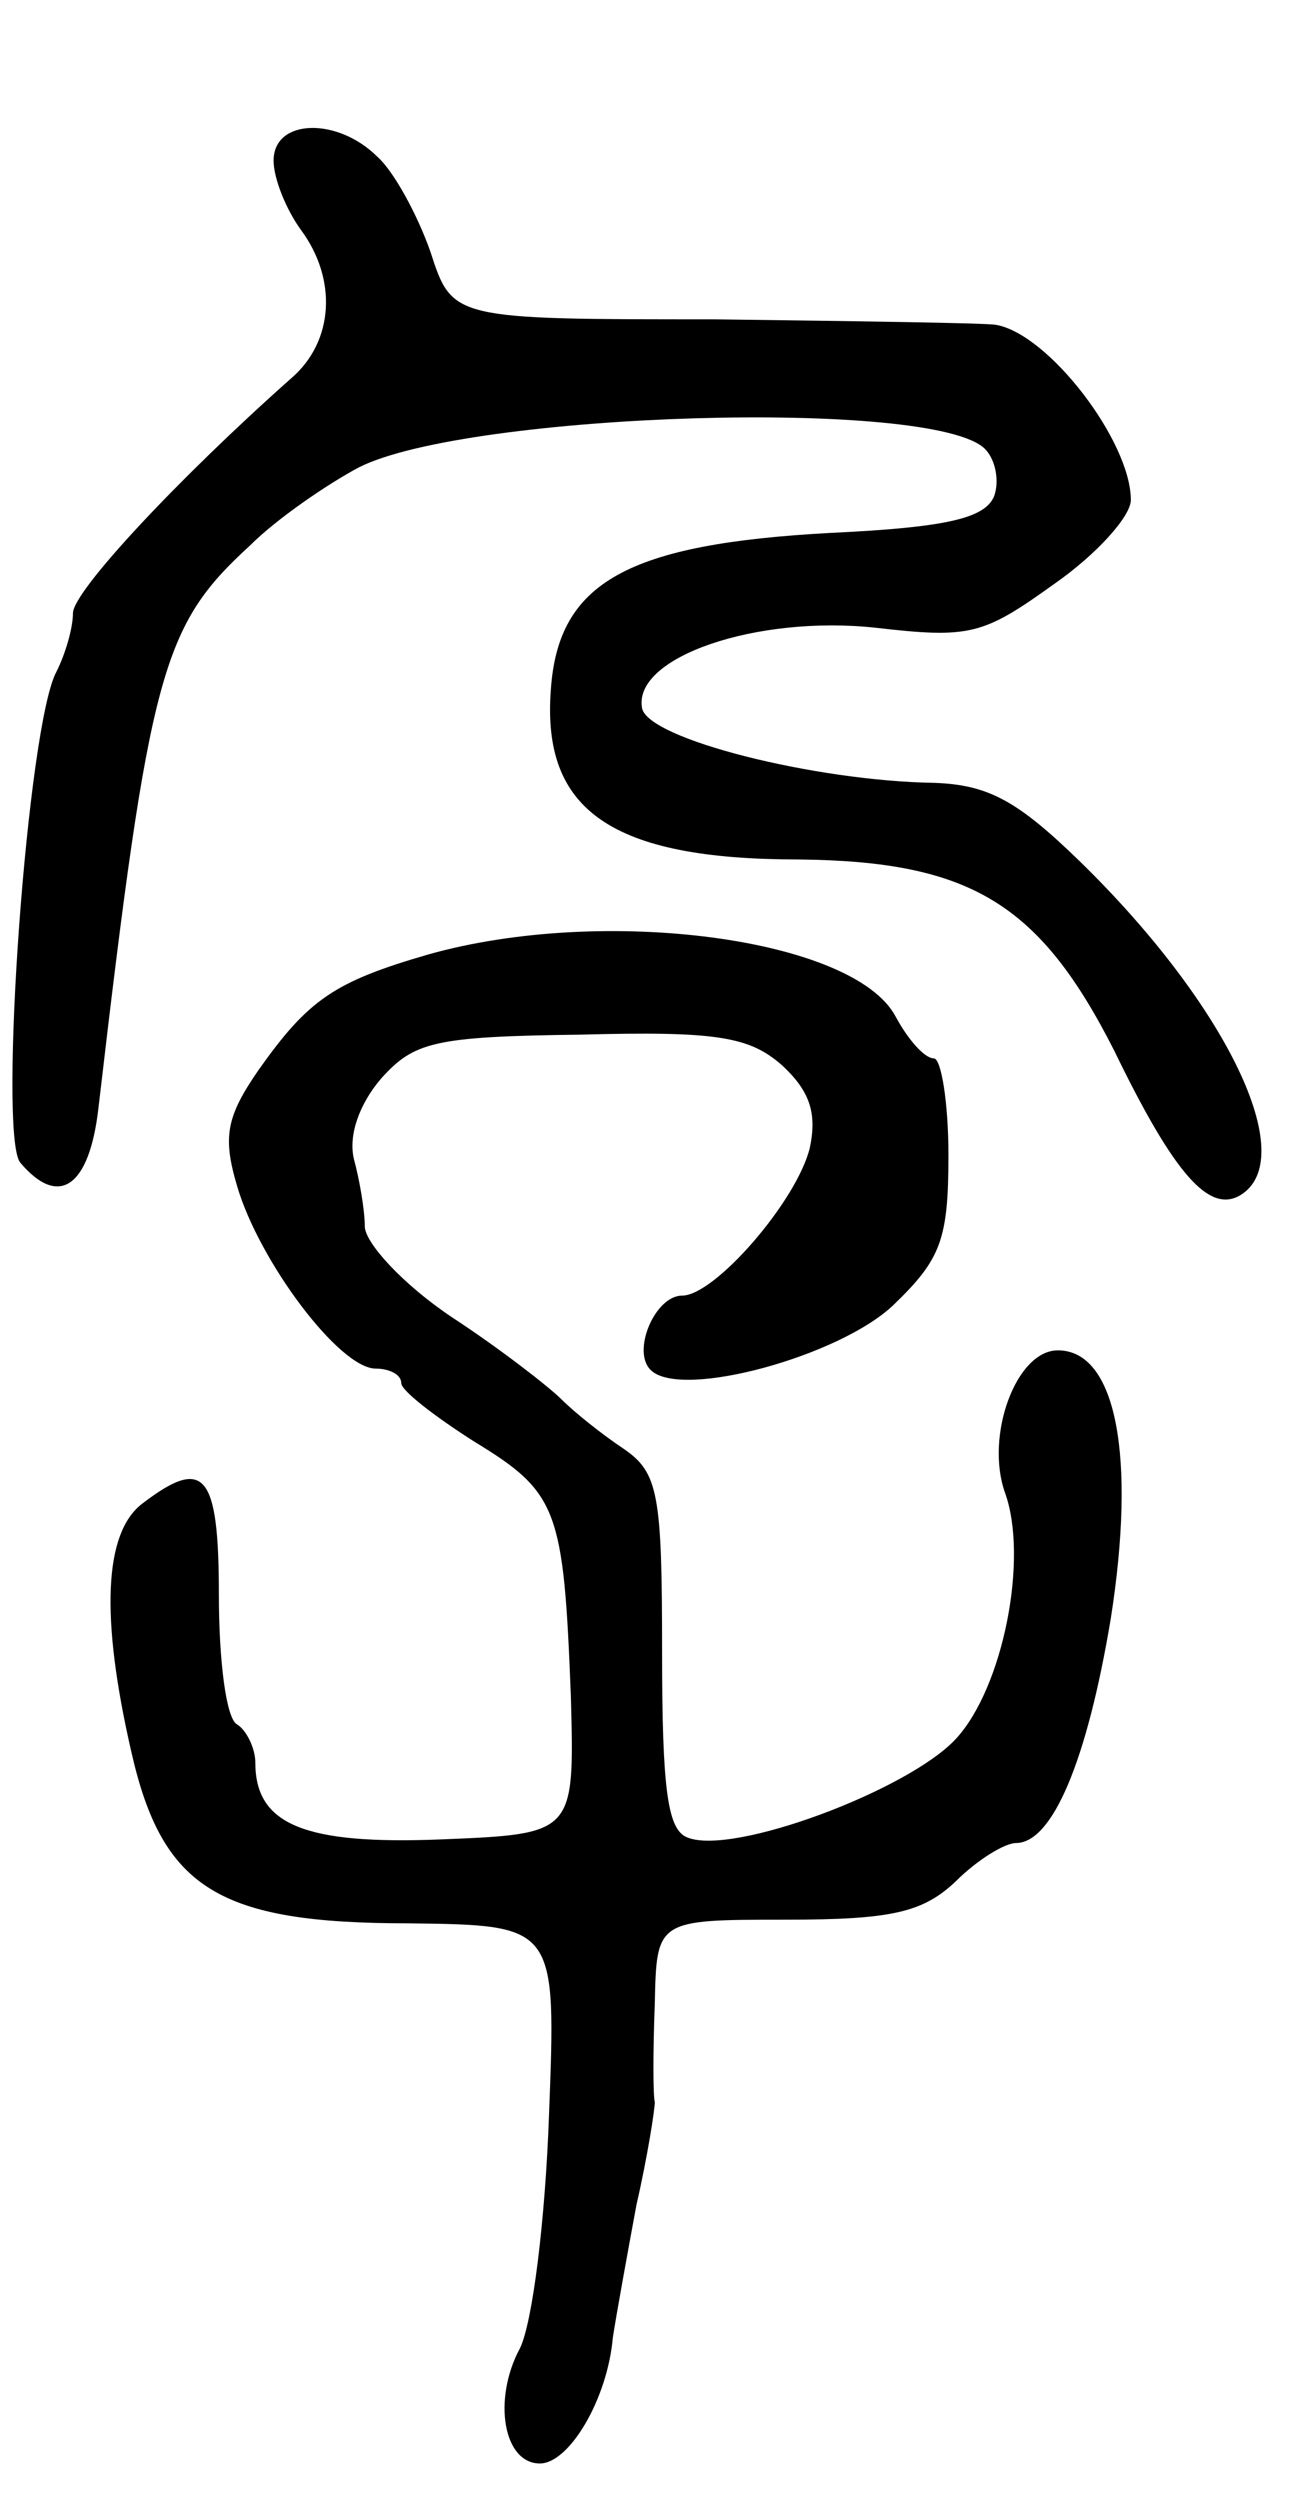 <svg version="1.0" xmlns="http://www.w3.org/2000/svg"
 width="71pt" height="137pt" viewBox="0 0 71 137"
 preserveAspectRatio="xMidYMid meet">
<g transform="translate(0,137) scale(0.1,-0.1)"
fill="#000000" stroke="none">
<path d="M150 1282 c0 -10 7 -27 15 -38 20 -27 18 -61 -5 -81 -62 -55 -120
-117 -120 -129 0 -8 -4 -22 -9 -32 -16 -29 -32 -253 -20 -269 21 -25 38 -14
43 30 28 240 35 264 83 308 15 15 43 34 60 43 60 30 315 38 343 10 6 -6 8 -18
5 -26 -5 -12 -26 -17 -89 -20 -112 -6 -150 -27 -154 -86 -5 -66 33 -93 136
-93 94 -1 132 -24 173 -105 33 -68 52 -89 69 -79 33 20 -7 104 -88 183 -34 33
-50 42 -80 43 -65 1 -157 24 -160 41 -5 28 63 51 128 44 52 -6 59 -4 98 24 23
16 42 37 42 46 0 32 -45 91 -74 96 -6 1 -76 2 -154 3 -144 0 -144 0 -156 37
-7 20 -20 44 -29 52 -22 22 -57 21 -57 -2z"/>
<path d="M235 847 c-52 -15 -66 -25 -93 -63 -18 -26 -20 -37 -12 -64 12 -41
56 -100 76 -100 7 0 14 -3 14 -8 0 -4 18 -18 40 -32 46 -28 49 -37 53 -140 2
-75 2 -75 -71 -78 -75 -3 -102 8 -102 42 0 8 -5 18 -10 21 -6 3 -10 35 -10 71
0 67 -8 76 -42 50 -21 -16 -23 -62 -6 -136 17 -75 48 -94 152 -94 81 -1 81 -1
77 -105 -2 -57 -9 -114 -16 -128 -15 -28 -9 -63 11 -63 16 0 37 35 40 69 2 13
8 46 13 73 6 26 10 52 10 56 -1 4 -1 28 0 54 1 46 1 46 72 46 58 0 75 4 93 21
12 12 27 21 33 21 20 0 39 45 52 123 14 89 3 147 -29 147 -23 0 -40 -47 -29
-78 13 -36 -1 -107 -27 -135 -26 -28 -122 -64 -147 -54 -11 4 -14 26 -14 102
0 86 -2 98 -21 111 -12 8 -27 20 -34 27 -7 7 -34 28 -60 45 -27 18 -48 41 -48
50 0 9 -3 26 -6 37 -3 13 3 30 15 44 18 20 29 23 109 24 75 2 93 -1 111 -17
15 -14 19 -26 15 -45 -7 -29 -52 -81 -70 -81 -15 0 -28 -31 -17 -41 17 -16
104 8 133 36 26 25 30 36 30 82 0 29 -4 53 -8 53 -5 0 -14 10 -21 23 -23 43
-160 61 -256 34z"/>
</g>
</svg>
